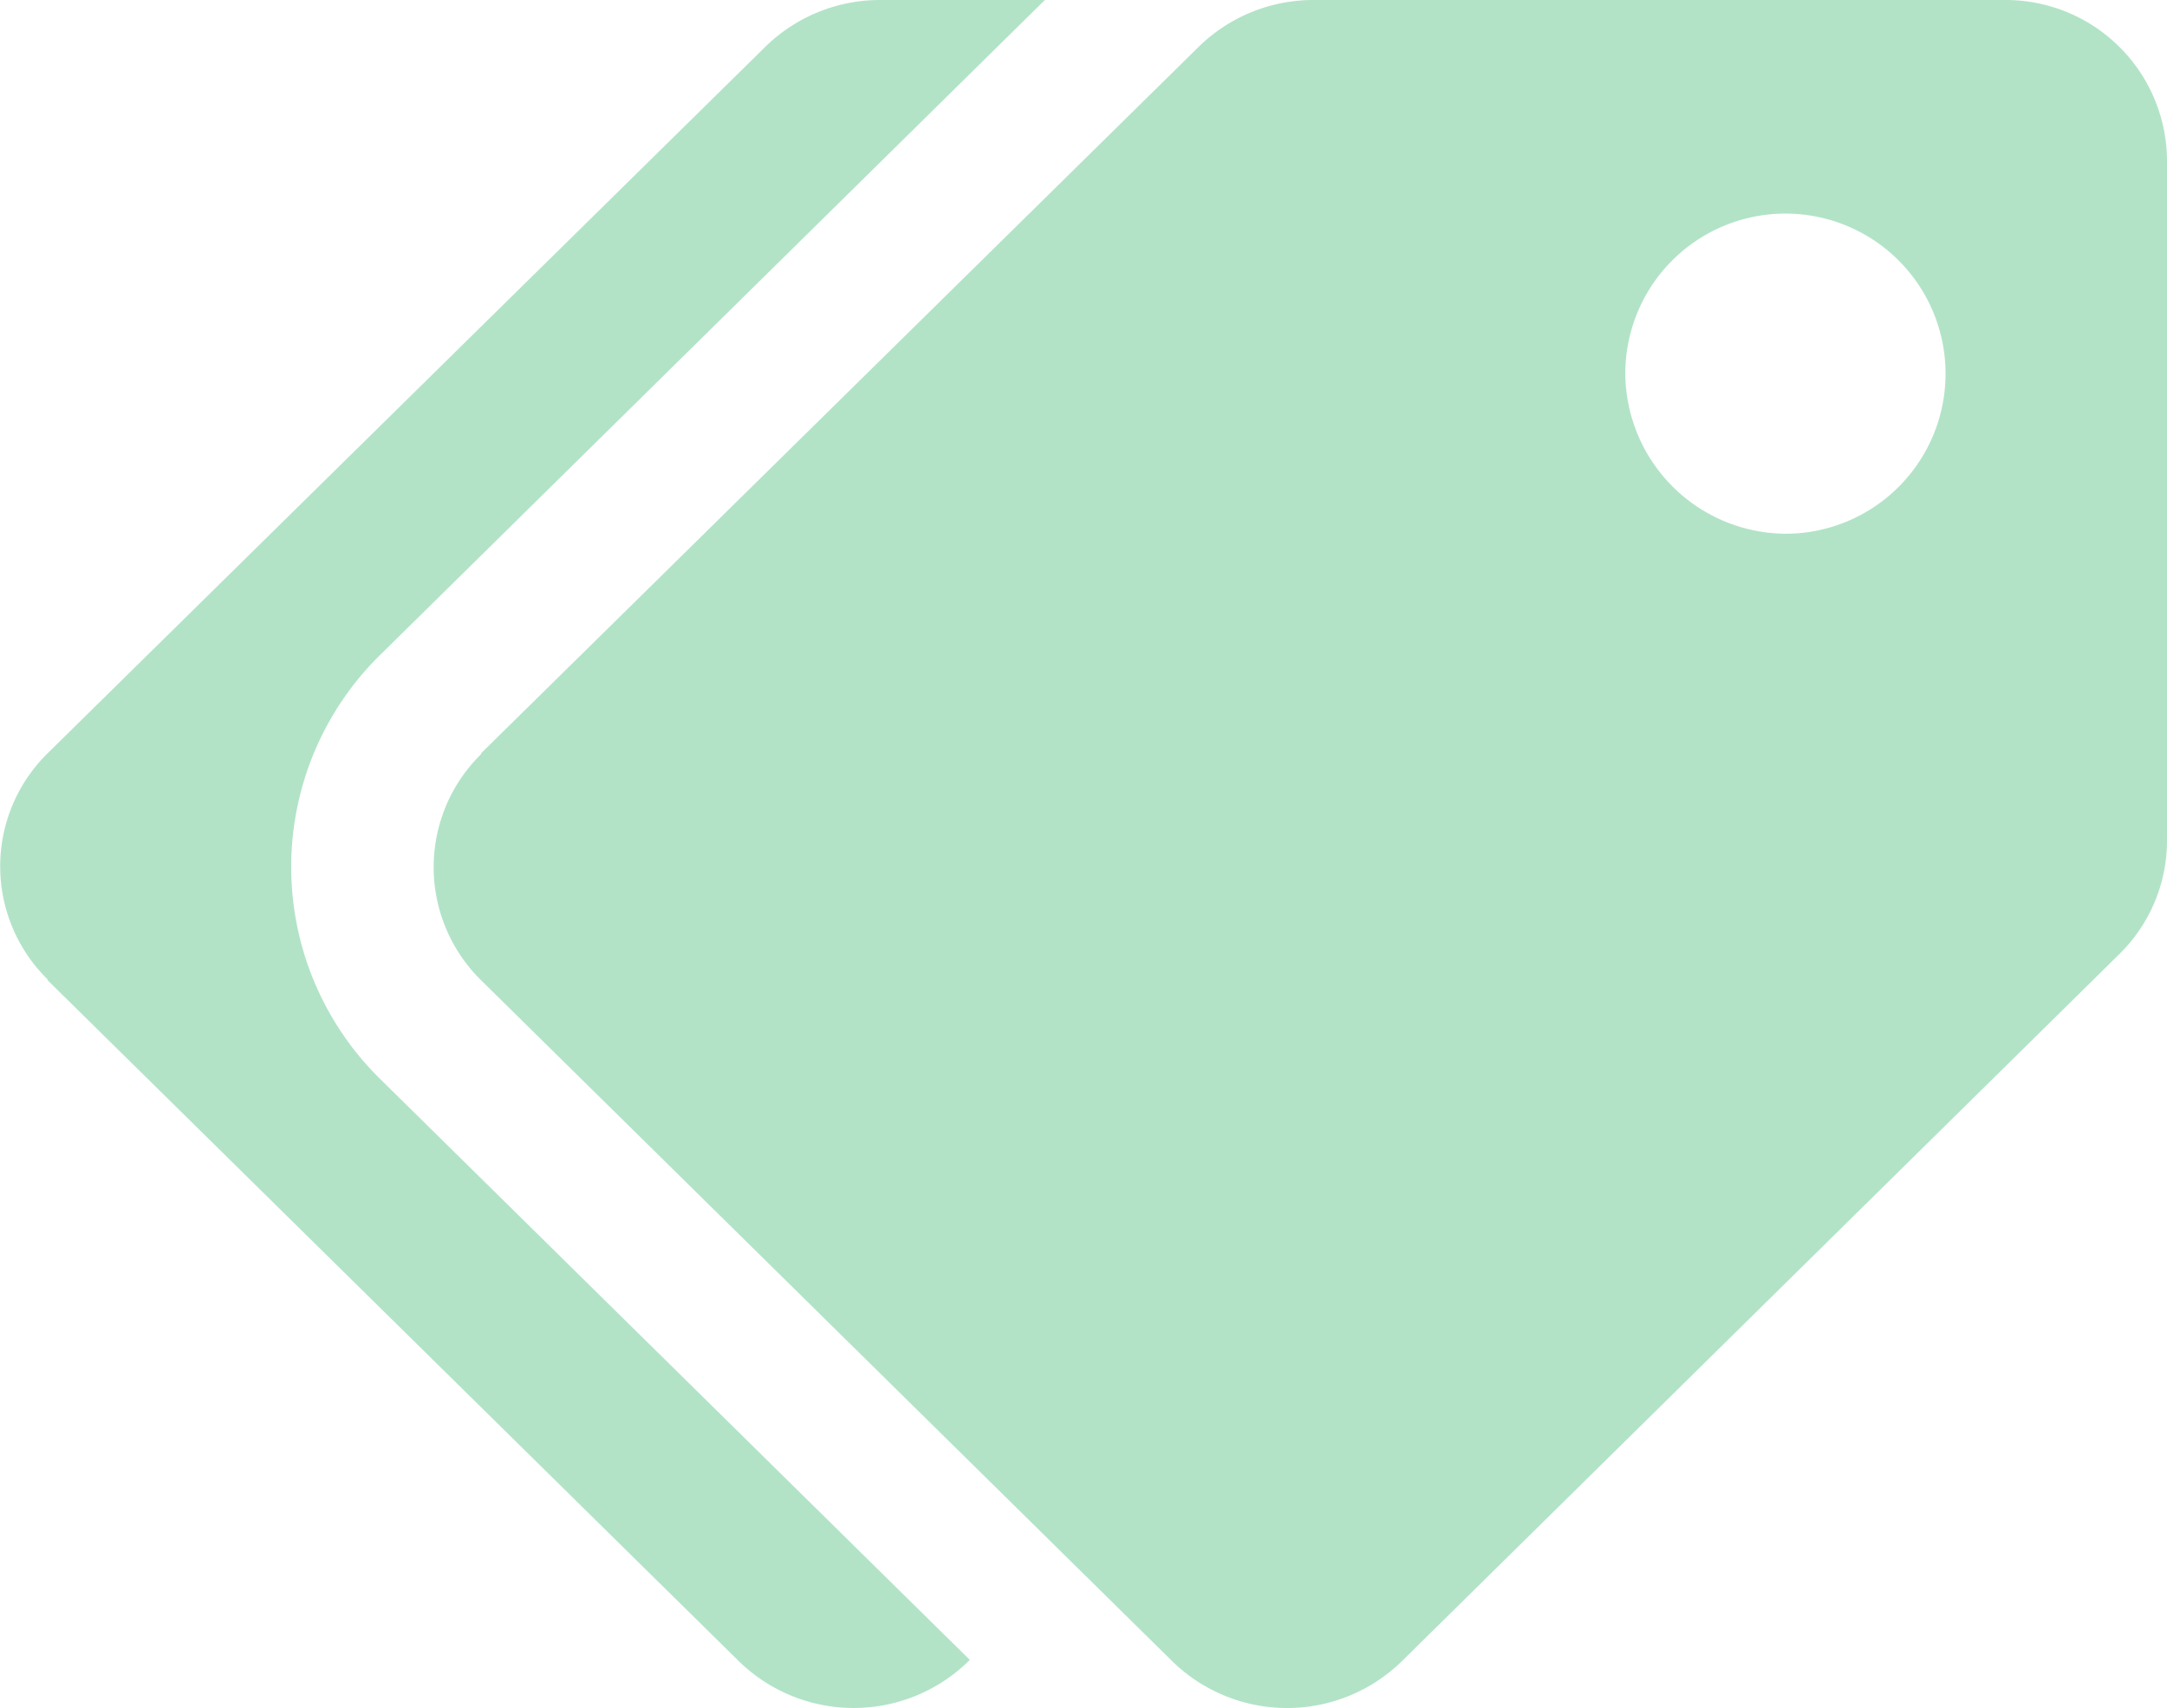 <svg xmlns="http://www.w3.org/2000/svg" width="23.006" height="18.138" viewBox="0 0 23.006 18.138"><defs><style>.a{fill:rgba(47,178,104,0.37);}</style></defs><path class="a" d="M5.107,8,12.723.5a1.738,1.738,0,0,1,1.22-.5h7.338a1.713,1.713,0,0,1,1.725,1.7V8.931a1.688,1.688,0,0,1-.505,1.2L14.884,17.64a1.743,1.743,0,0,1-2.44,0L5.107,10.409a1.683,1.683,0,0,1,0-2.4ZM18.98,5.668a1.7,1.7,0,1,0-1.725-1.7A1.713,1.713,0,0,0,18.98,5.668ZM.505,10.409,7.843,17.64a1.744,1.744,0,0,0,2.44,0l.013-.013L4.039,11.461a3.156,3.156,0,0,1,0-4.509L11.093,0H9.342a1.738,1.738,0,0,0-1.22.5L.505,8a1.683,1.683,0,0,0,0,2.4Z"/></svg>
